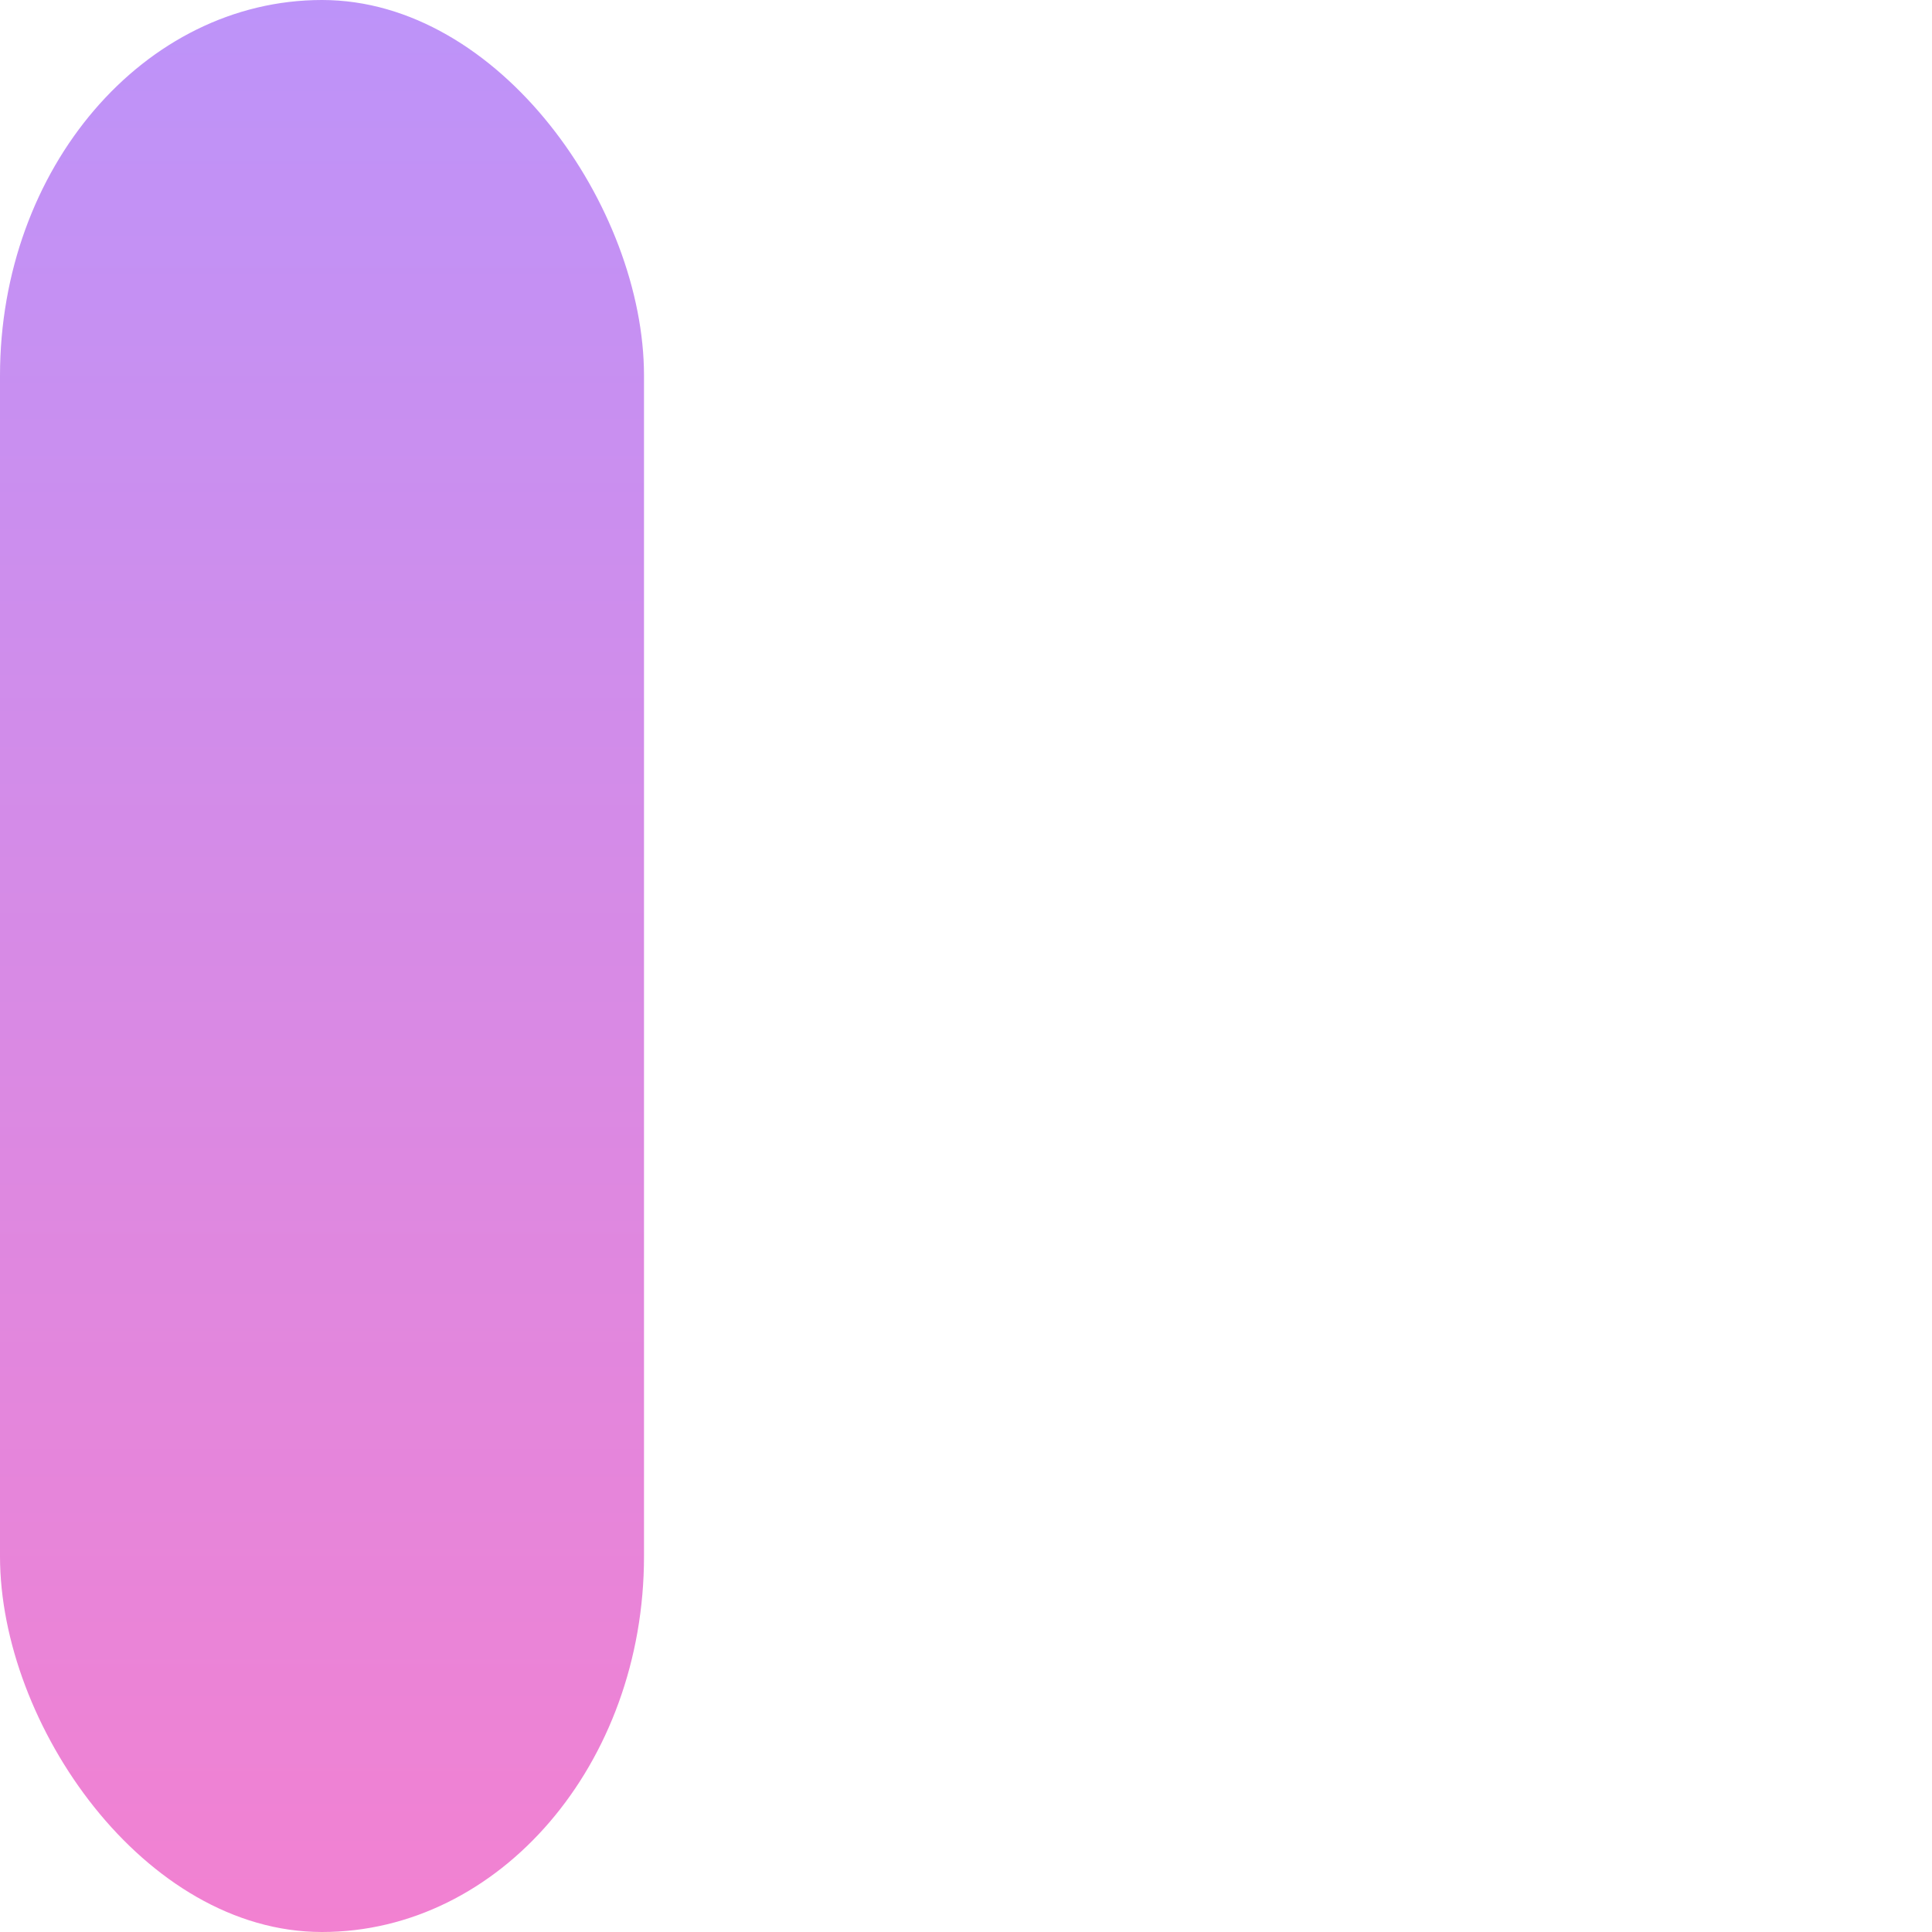 <svg xmlns="http://www.w3.org/2000/svg" xmlns:svg="http://www.w3.org/2000/svg" xmlns:xlink="http://www.w3.org/1999/xlink" id="svg2" width="72" height="72" version="1.1" xml:space="preserve"><defs id="defs6"><linearGradient id="linearGradient2" x1="80" x2="80" y1="380" y2="452" gradientTransform="translate(-72,-380)" gradientUnits="userSpaceOnUse" xlink:href="#linearGradient6"/><linearGradient id="linearGradient6"><stop style="stop-color:#bd93f9;stop-opacity:1" id="stop8-2" offset="0"/><stop style="stop-color:#f281d1;stop-opacity:1" id="stop7-1" offset="1"/></linearGradient></defs><rect style="display:inline;fill:url(#linearGradient2);fill-rule:evenodd;stroke-width:2;stroke-linecap:square;stroke-linejoin:round;stroke-miterlimit:0" id="rect54-6-4-7" width="24" height="72" x="0" y="0" rx="12" ry="14"/></svg>